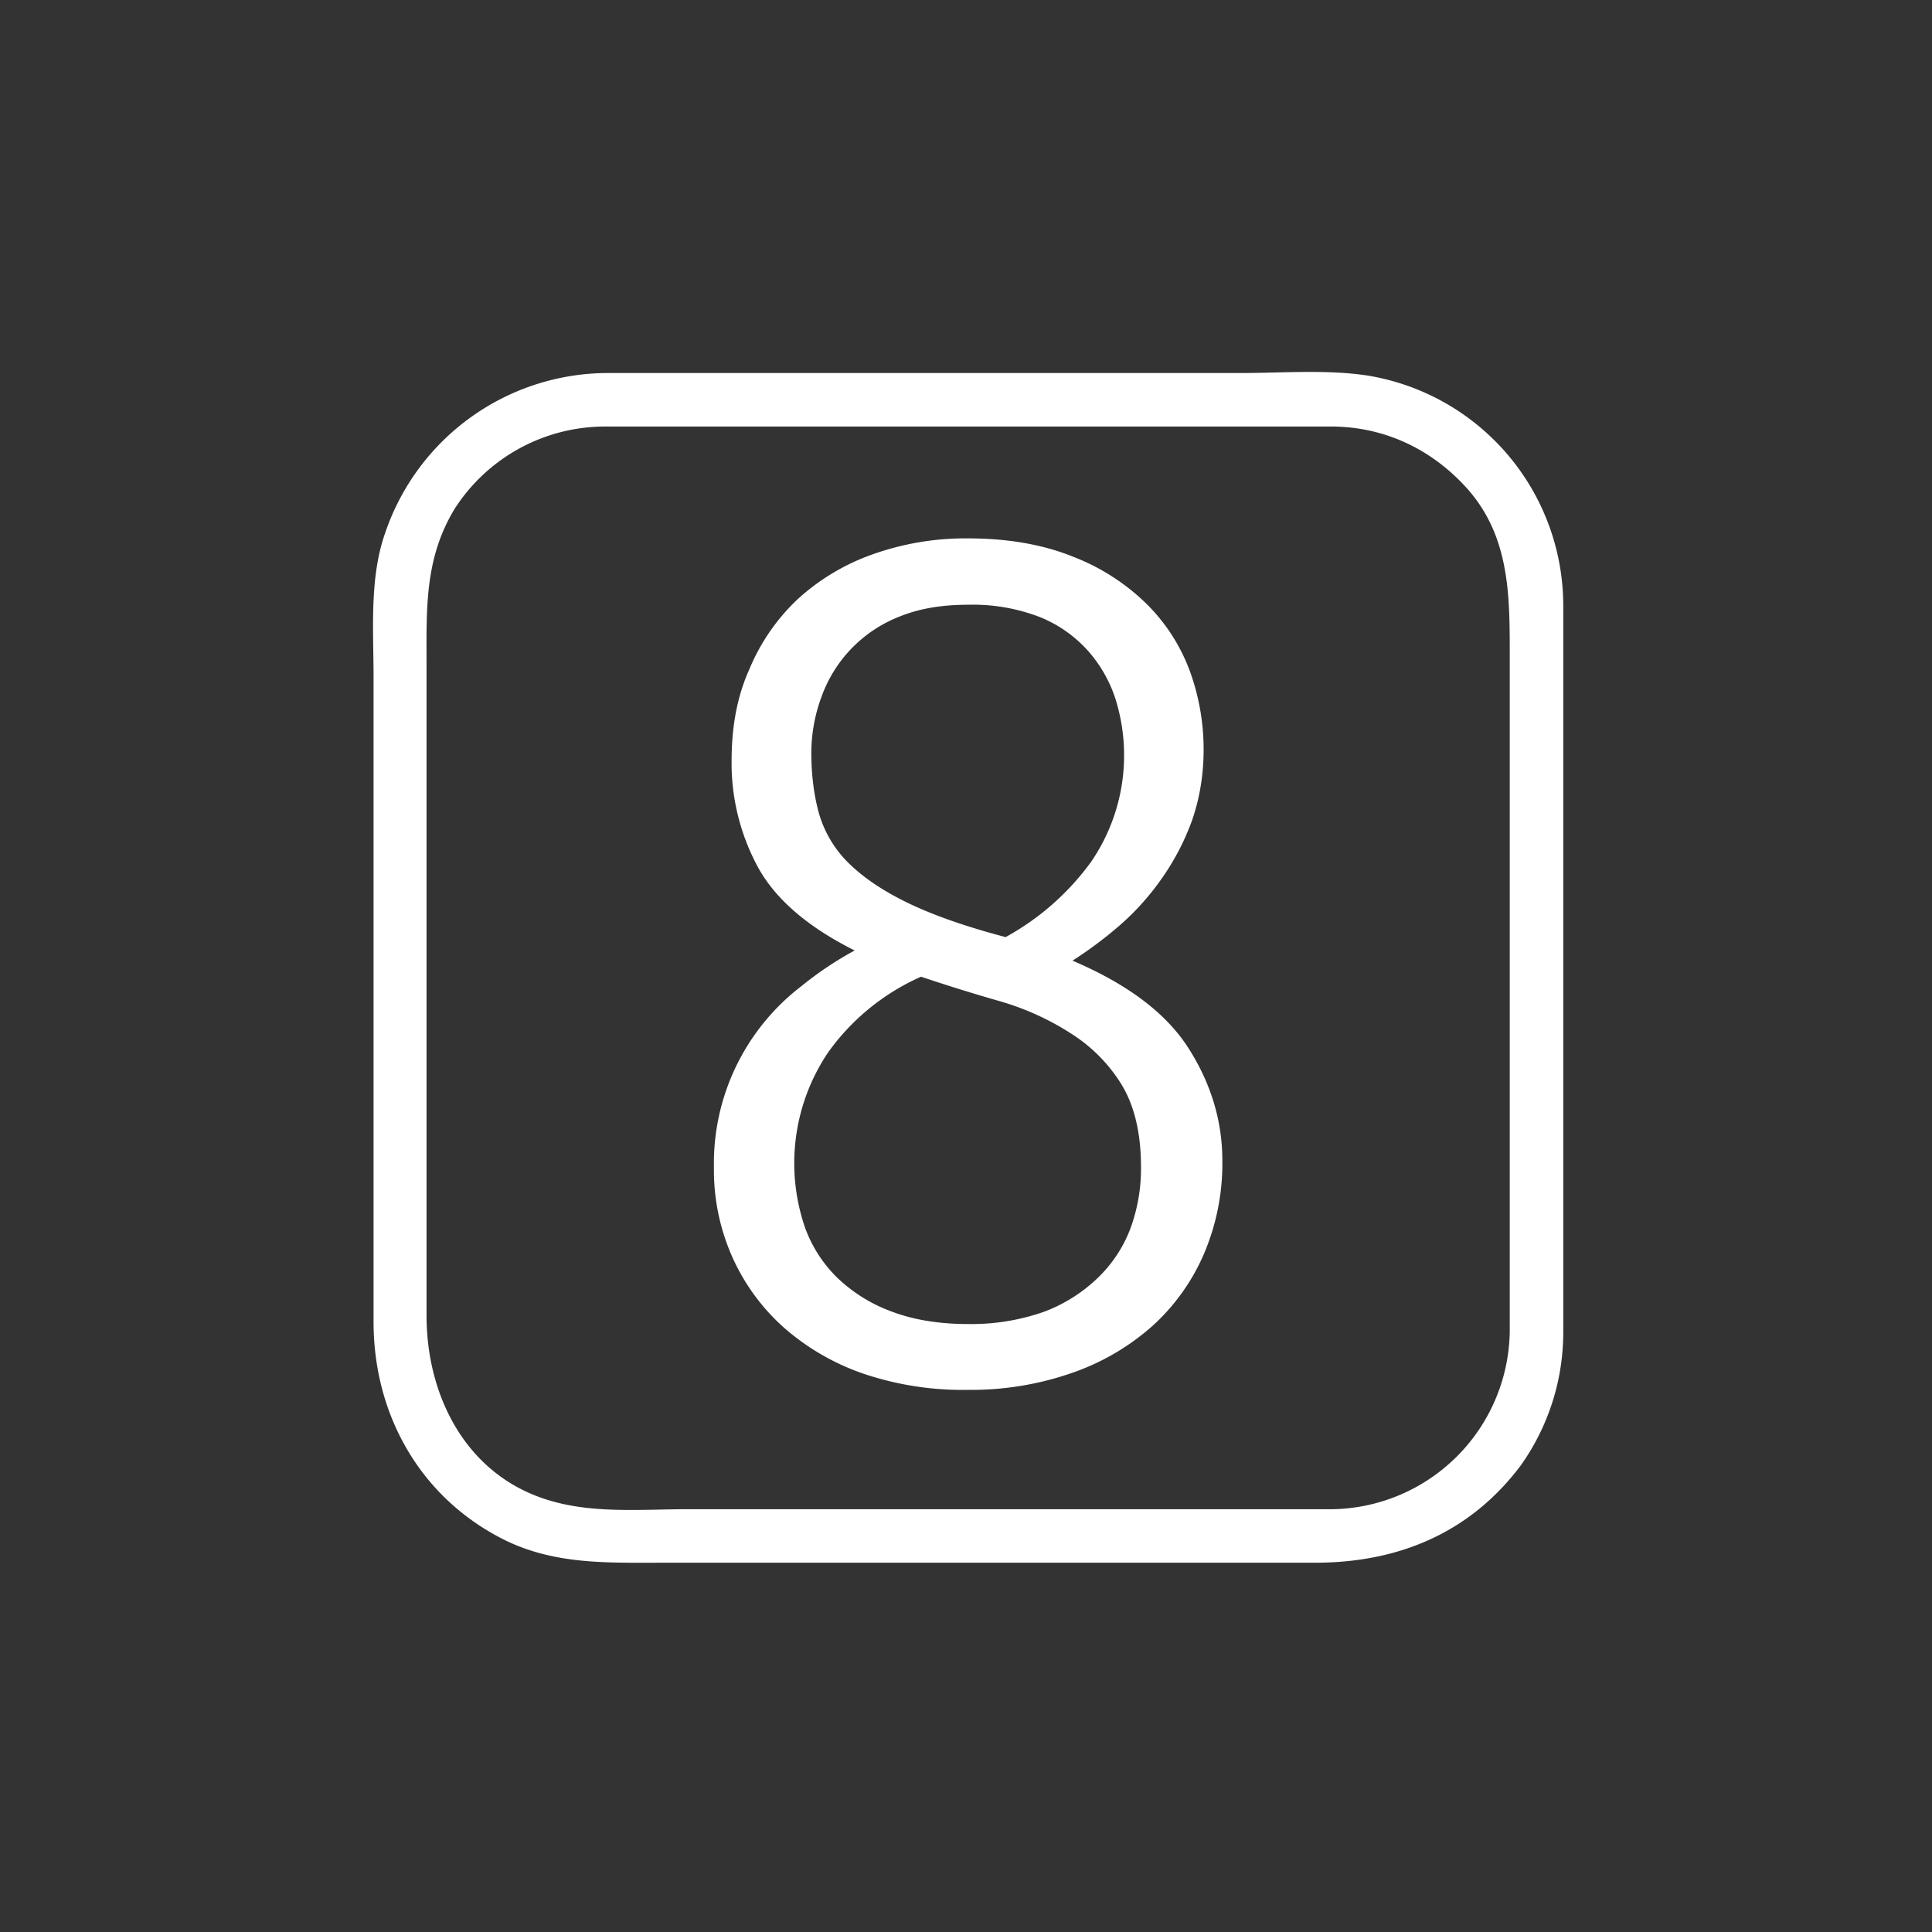 <svg xmlns="http://www.w3.org/2000/svg" width="361" height="361"><rect width="100%" height="100%" fill="#333333" stroke="none"/><path d="M282.1 248.8a33.7 33.7 0 0 1-34.4 33.2H128.5c-8.2 0-17 .8-25-1.4-16-4.3-23.8-19.3-23.8-34.8V124.1c0-10.3-.4-19.8 5.3-29.1a33.4 33.4 0 0 1 28-15.3h135.7c9.7 0 18.4 4 25 11.1 8.3 8.9 8.4 20 8.4 31v127c0 6.5 10 6.5 10 0V113a43.6 43.6 0 0 0-36.4-42.8c-7.7-1.2-16-.5-23.7-.5H113.7A44 44 0 0 0 72 99.5c-3 8.4-2.2 18.2-2.2 27V247c0 17 8.4 32.4 23.8 40.4 9.6 5 19.7 4.6 30.1 4.6h122c15.5 0 28.9-5.5 38.4-18.1a42.9 42.9 0 0 0 8-25.1c.2-6.5-9.8-6.4-10 0z" fill="#fff"/><path d="M180.9 259.7a58 58 0 0 1-19.5-3 44.4 44.4 0 0 1-15-8.7 38.9 38.9 0 0 1-9.6-13.2 39.9 39.9 0 0 1-3.4-16.6 41.7 41.7 0 0 1 16.3-33.9 64.2 64.2 0 0 1 10-6.7c-9-4.5-15-9.8-18.2-15.8a40.8 40.8 0 0 1-4.8-19.6c0-6.3 1-12 3.3-17.1a38 38 0 0 1 9-13.1 41 41 0 0 1 14-8.4 51.6 51.6 0 0 1 17.9-3c7.6 0 14.2 1.2 19.8 3.5a40.2 40.2 0 0 1 13.7 8.9 34.4 34.4 0 0 1 8 12.6 42.7 42.7 0 0 1 2.5 14.5c0 4.8-.8 9.3-2.2 13.3a46.1 46.1 0 0 1-5.8 11 48 48 0 0 1-7.9 8.7 75.9 75.9 0 0 1-8.6 6.4c10.3 4.4 17.5 9.8 21.7 16.4s6.3 13.6 6.3 21a43 43 0 0 1-3.4 17.3 38.9 38.9 0 0 1-9.6 13.5 44.4 44.4 0 0 1-15 8.8 57.2 57.2 0 0 1-19.5 3.2zm32.3-41.6c0-6.3-1.2-11.4-3.6-15.4a29.8 29.8 0 0 0-9.5-9.6 50.3 50.3 0 0 0-13.2-6 336 336 0 0 1-14.8-4.6 42.4 42.4 0 0 0-17.4 14.2 37 37 0 0 0-4.2 32.9 25 25 0 0 0 6 9.2 29.2 29.2 0 0 0 10.2 6.3c4 1.5 8.7 2.3 14.2 2.3a41 41 0 0 0 14.2-2.3 29.3 29.3 0 0 0 10-6.3 25 25 0 0 0 6.1-9.2 32.3 32.3 0 0 0 2-11.5zm-61.6-77.4c0 4.1.5 7.9 1.4 11.2a21.3 21.3 0 0 0 5.4 9.2c2.7 2.7 6.3 5.2 11 7.5s10.9 4.5 18.5 6.5a48.5 48.5 0 0 0 16-14.1 35.2 35.2 0 0 0 4.4-30.8 25.4 25.4 0 0 0-5.1-8.7 24.2 24.2 0 0 0-8.9-6.2 34.8 34.8 0 0 0-13.4-2.3c-4.9 0-9.1.7-12.8 2.2a25.2 25.2 0 0 0-14.6 15 30.2 30.2 0 0 0-1.9 10.5z" fill="#fff"/></svg>